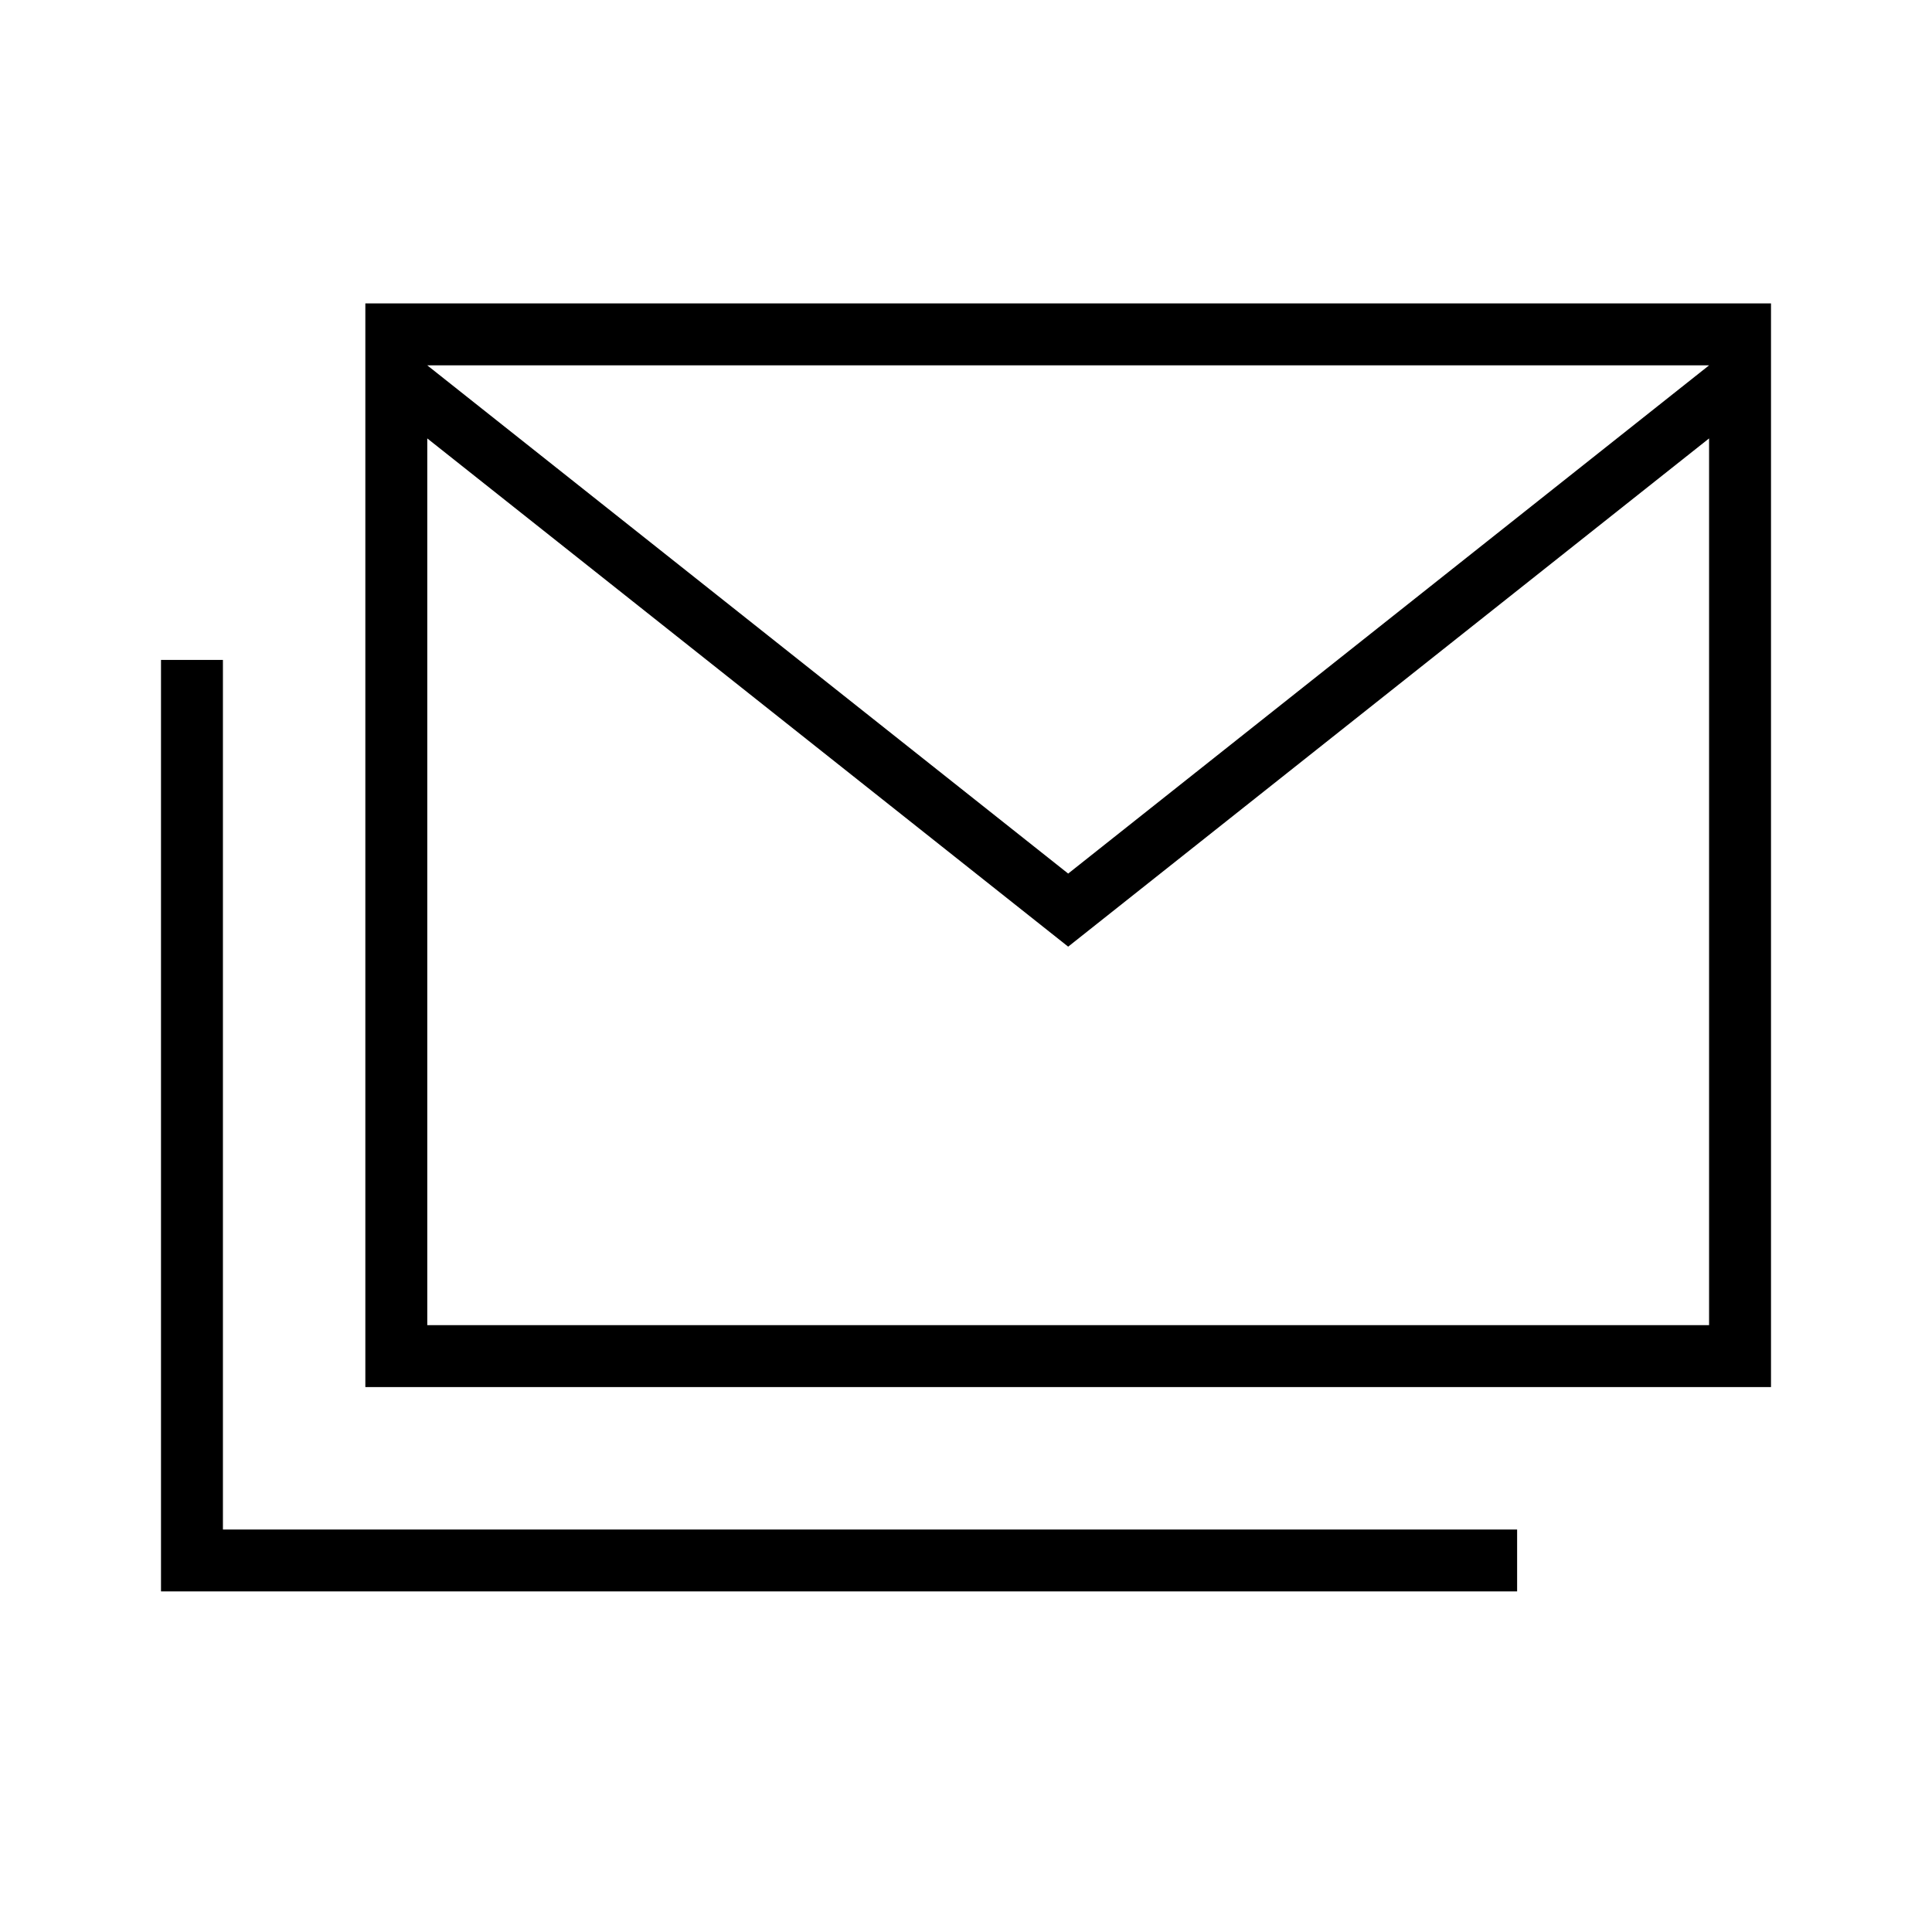 <svg xmlns="http://www.w3.org/2000/svg" width="48" height="48" viewBox="0 -960 960 960"><path d="M181.538-270.769v-538.462H880v538.462H181.538Zm349.231-218.846L212.308-742.154v440.616h636.923v-440.616L530.769-489.615Zm0-36.308 318.462-252.539H212.308l318.461 252.539ZM79.999-169.23v-462.848h30.77V-200h643.078v30.77H80Zm769.232-609.232H212.308h636.923Z"/></svg>